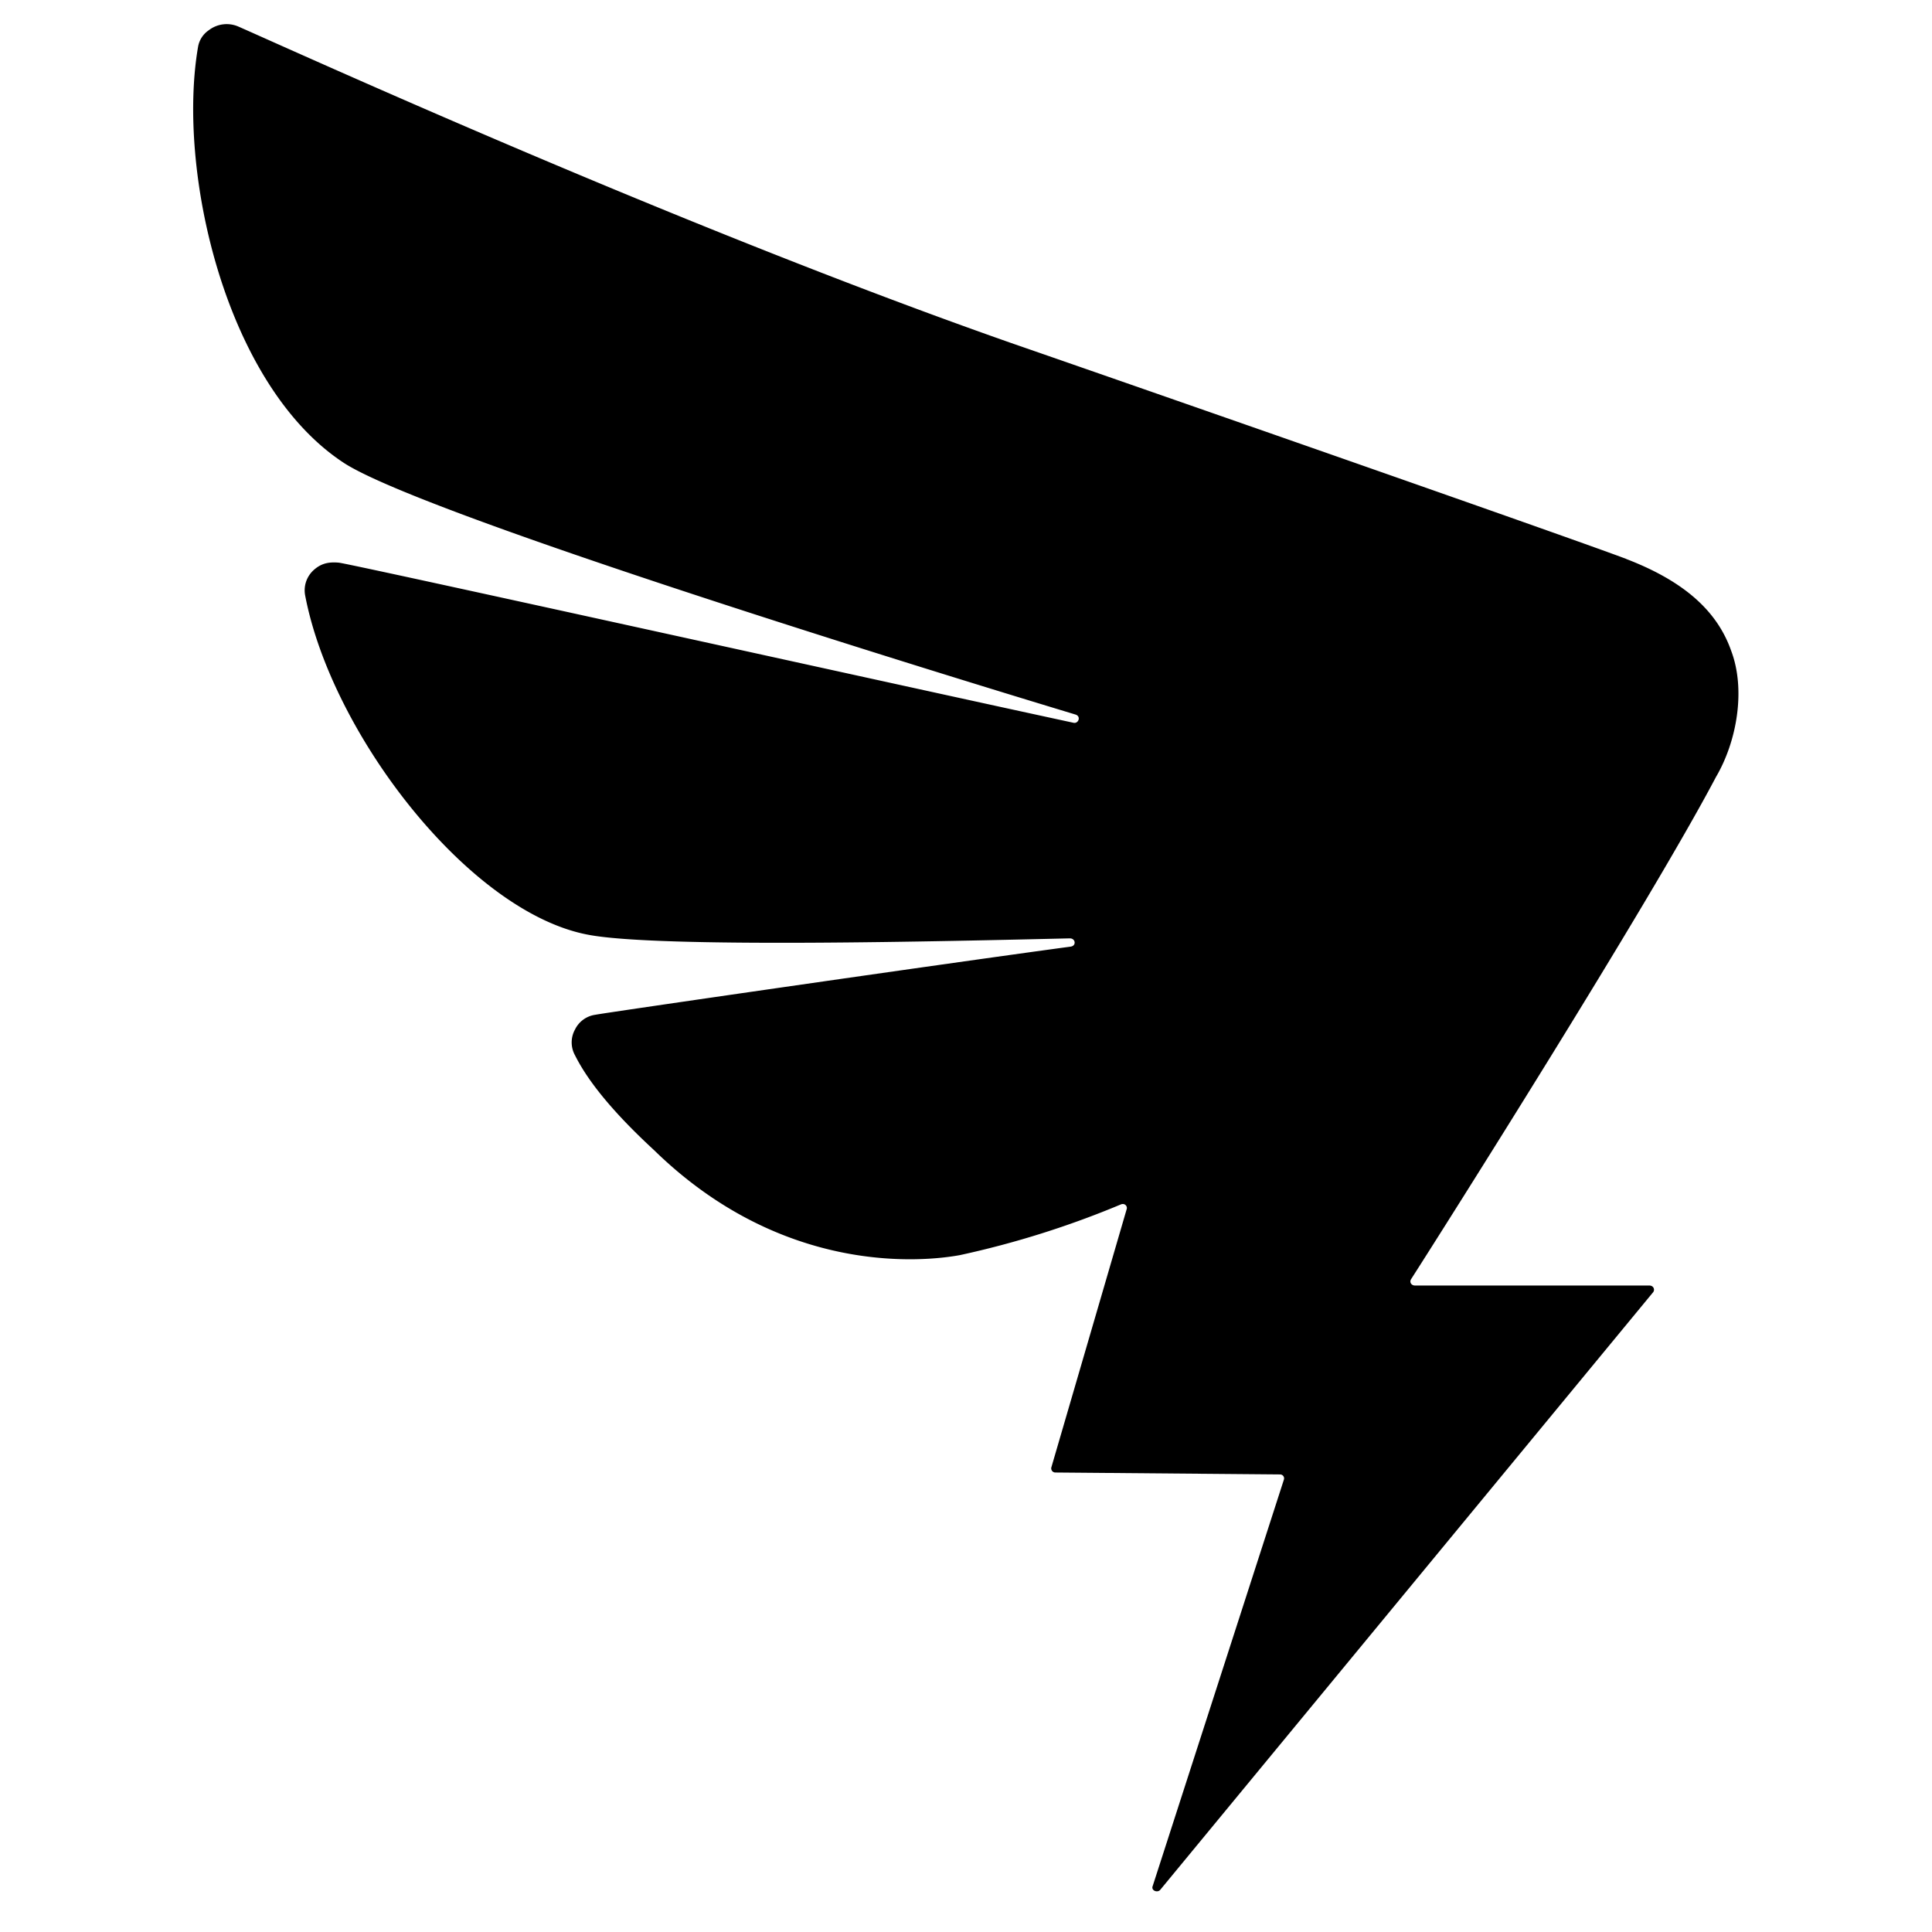 <?xml version="1.0" standalone="no"?><!DOCTYPE svg PUBLIC "-//W3C//DTD SVG 1.1//EN" "http://www.w3.org/Graphics/SVG/1.1/DTD/svg11.dtd"><svg t="1688544769625" class="icon" viewBox="0 0 1024 1024" version="1.1" xmlns="http://www.w3.org/2000/svg" p-id="1997" xmlns:xlink="http://www.w3.org/1999/xlink" width="200" height="200"><path d="M861.955 296.243c-29.621-11.193-242.261-85.417-326.654-114.663C360.029 120.051 157.56 27.808 126.369 14.089a15.527 15.527 0 0 0-15.766 1.979 13.343 13.343 0 0 0-5.631 8.77c-11.262 65.454 14.299 178.65 76.681 220.113 37.777 25.458 286.658 103.026 388.388 133.774 3.14 0.99 1.502 4.948-1.024 4.368-105.791-22.864-383.815-84.394-389.446-84.871-5.631-0.512-9.726 0.478-13.787 4.368-3.413 3.413-4.88 8.122-4.095 12.729 13.787 73.166 86.407 167.9 149.745 180.049 37.334 7.337 191.652 3.447 255.604 1.979 3.037 0 3.549 3.89 0.512 4.368-72.108 9.76-247.448 35.15-252.055 36.139a14.162 14.162 0 0 0-10.716 7.781 14.128 14.128 0 0 0 0 13.719q10.716 21.499 41.907 50.268c68.525 66.887 143.124 59.072 162.03 55.625 29.28-6.347 57.844-15.357 85.315-26.857 2.116-0.921 3.651 0.99 3.14 2.457l-39.859 136.641a2.184 2.184 0 0 0 2.013 2.969l119.1 1.024c1.502 0 2.525 1.365 2.048 2.798l-69.515 215.335c-1.024 2.389 2.594 3.89 4.095 1.911l261.2-316.689c1.024-1.502 0-3.481-2.048-3.481h-124.219c-2.048 0-3.071-1.911-2.048-3.413 16.892-26.345 126.266-199.125 161.484-265.978 11.262-19.111 15.869-46.411 8.19-66.887-7.166-20.476-23.956-36.617-55.66-48.8v-0.034z" p-id="1998"></path></svg>